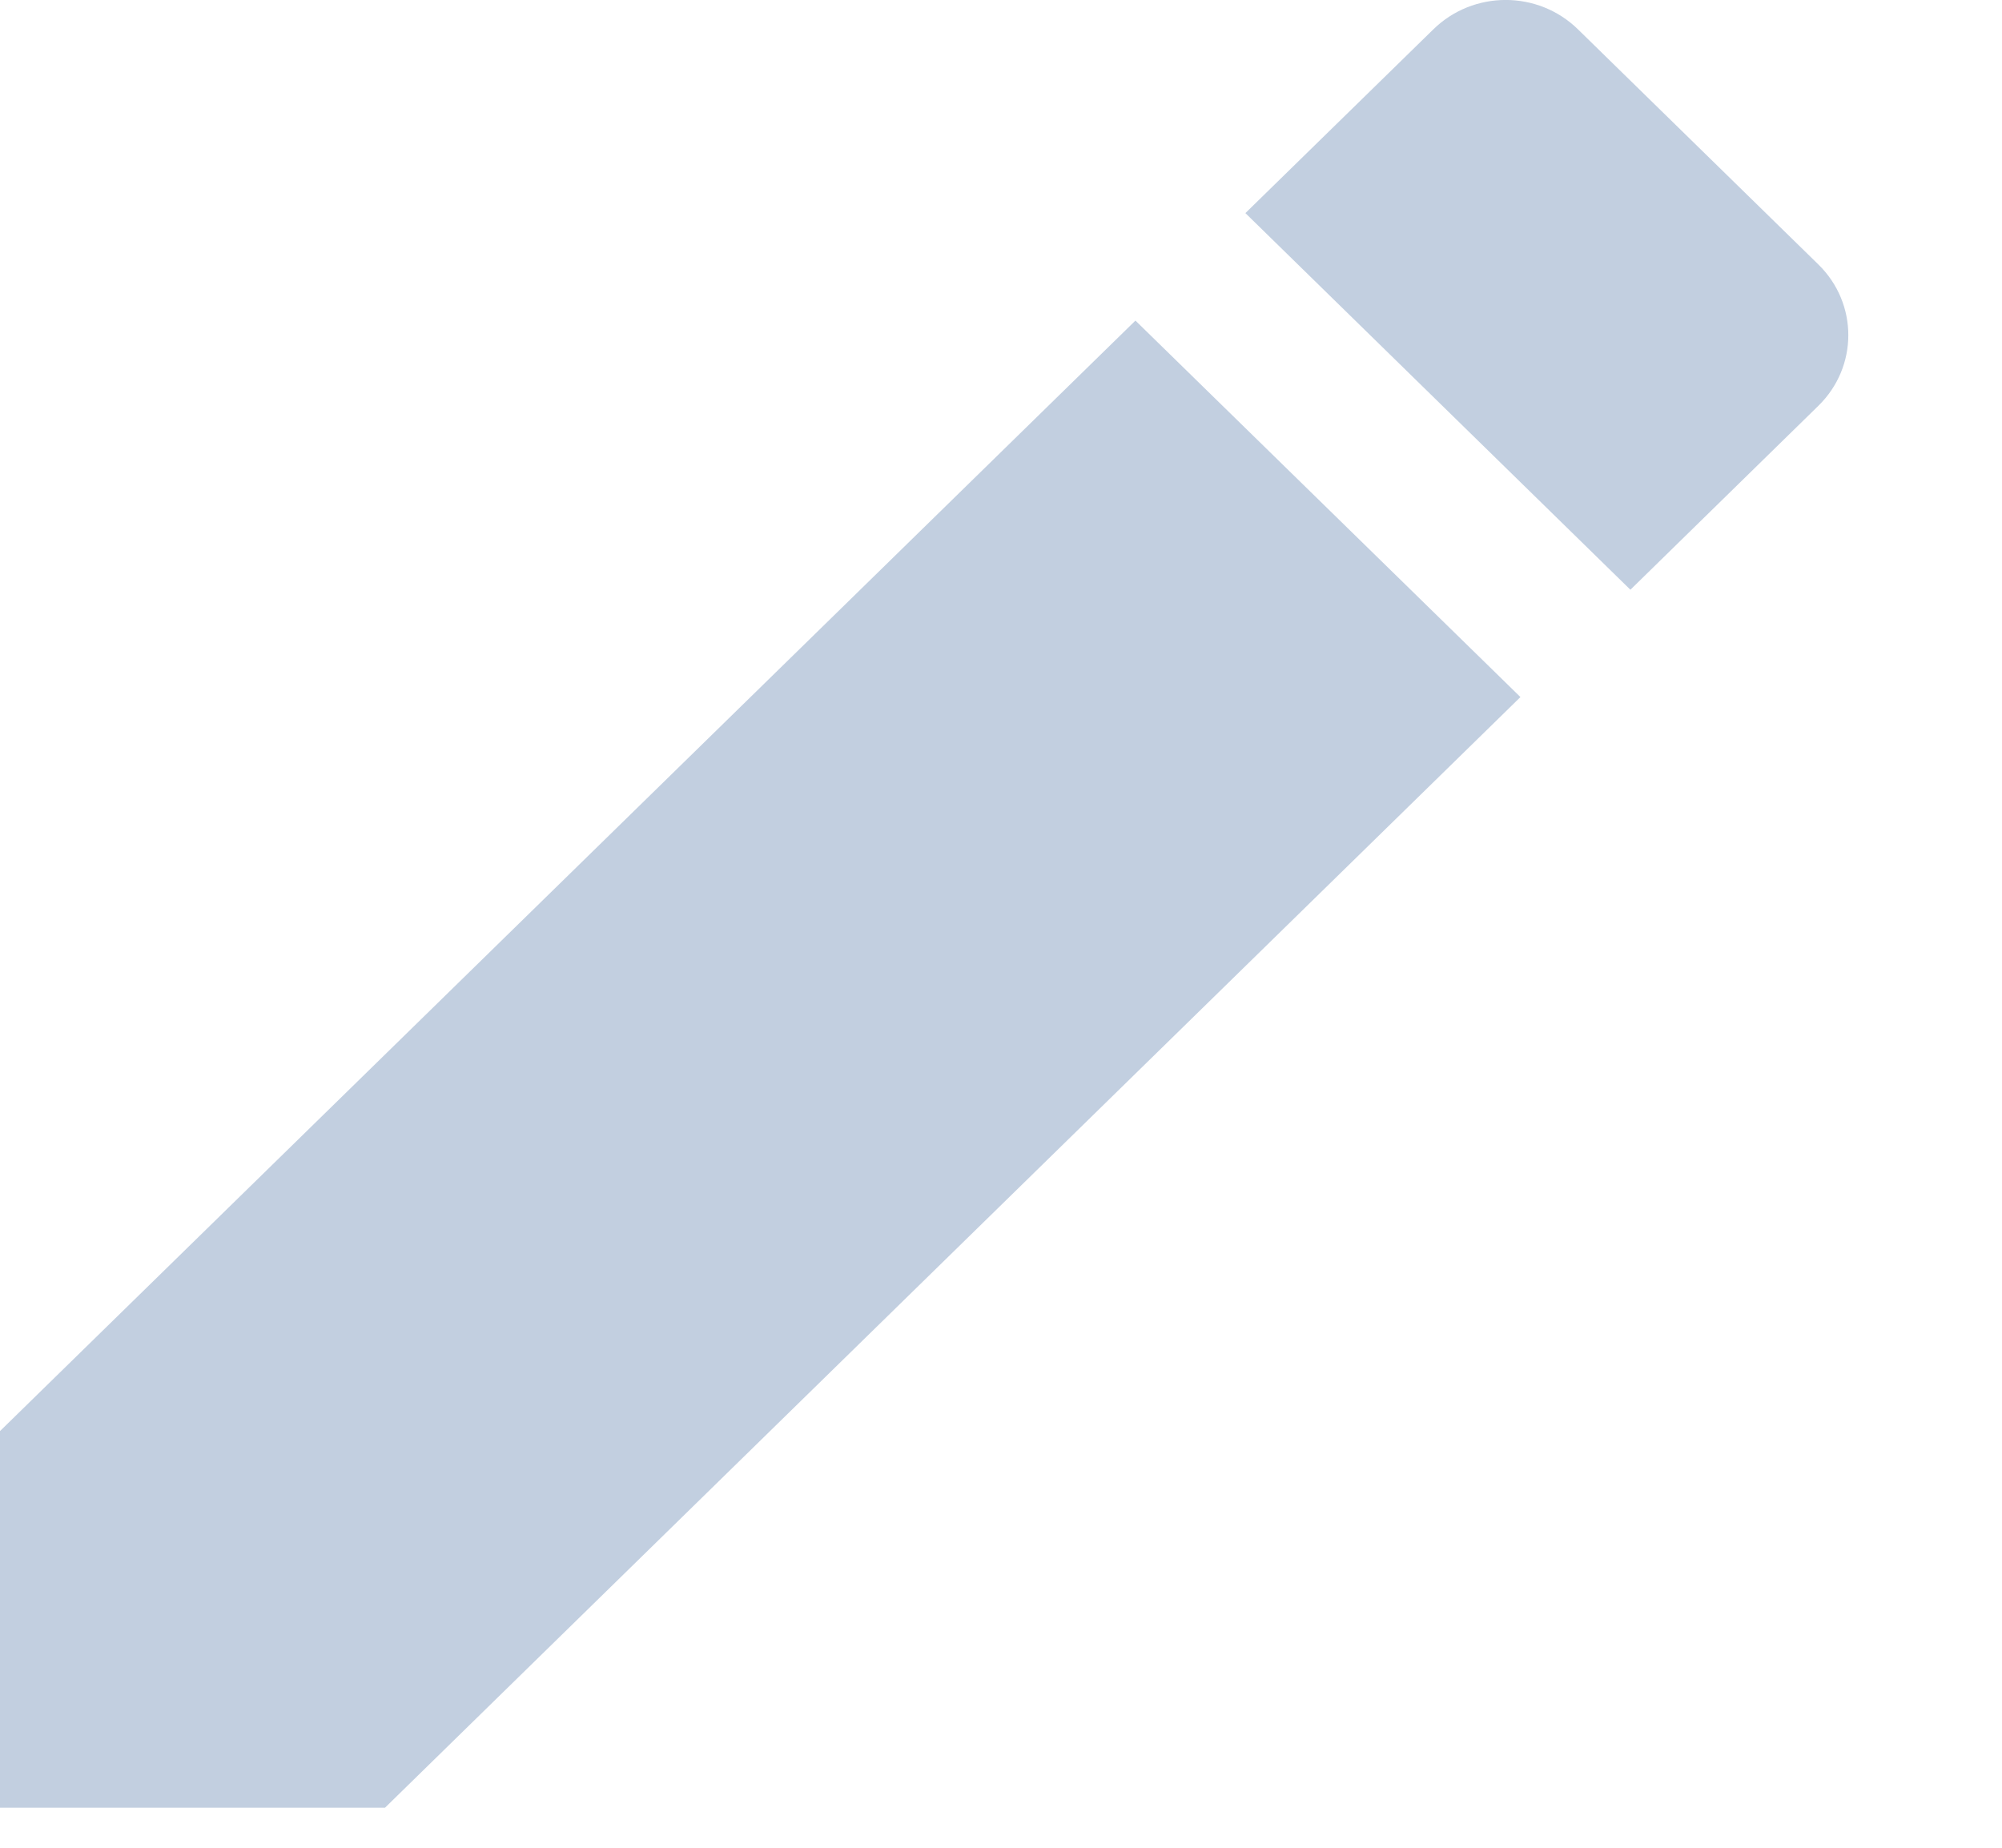<svg width="13" height="12" viewBox="0 0 13 12" fill="none" xmlns="http://www.w3.org/2000/svg">
<path d="M0 9.294V11.74H2.5L9.873 4.527L7.373 2.082L0 9.294ZM11.807 2.636C12.067 2.382 12.067 1.971 11.807 1.717L10.247 0.191C9.987 -0.064 9.567 -0.064 9.307 0.191L8.087 1.384L10.587 3.83L11.807 2.636Z" fill="#C2CFE0"/>
</svg>
